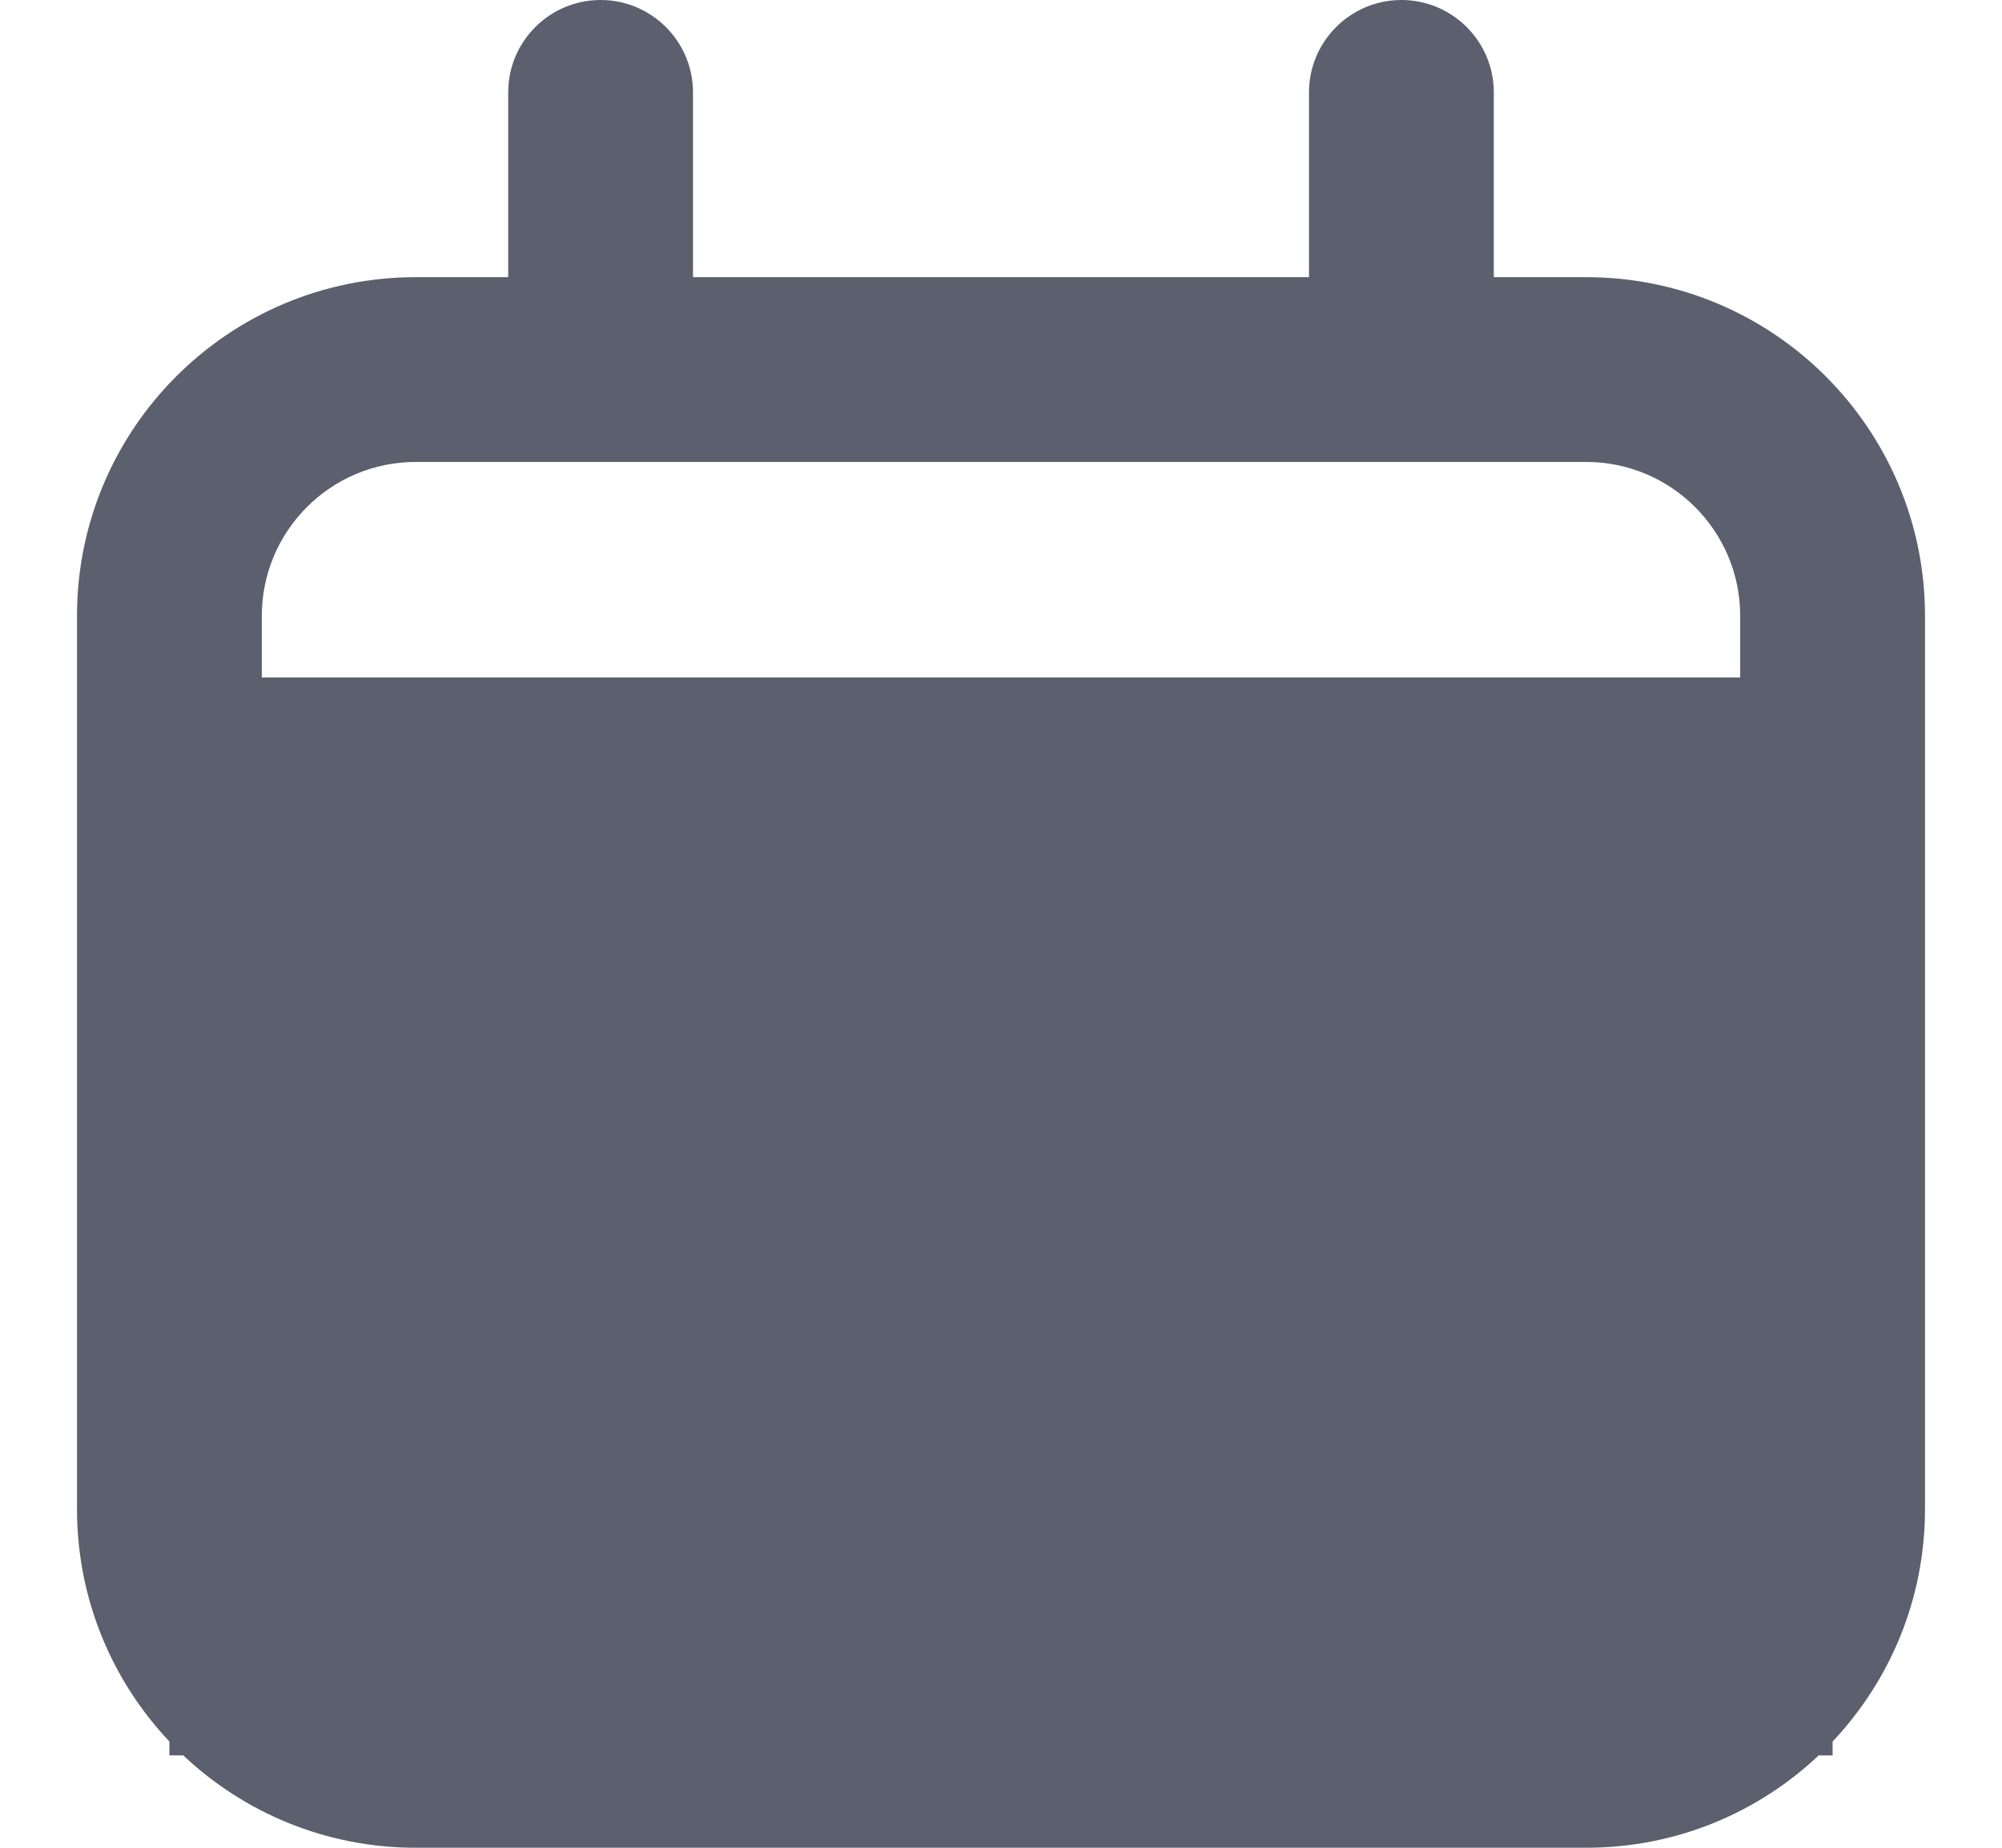 <svg width="13" height="12" viewBox="0 0 13 12" fill="none" xmlns="http://www.w3.org/2000/svg">
<path fill-rule="evenodd" clip-rule="evenodd" d="M4.5 0.6C4.5 0.269 4.231 0 3.9 0C3.569 0 3.3 0.269 3.3 0.6V1.8H2.7C1.485 1.8 0.5 2.785 0.5 4V9.8C0.5 10.385 0.728 10.916 1.1 11.31V11.4H1.19C1.584 11.772 2.115 12 2.7 12H10.3C10.885 12 11.416 11.772 11.81 11.4H11.9V11.31C12.272 10.916 12.5 10.385 12.5 9.8V4C12.5 2.785 11.515 1.8 10.3 1.8H9.7V0.6C9.7 0.269 9.431 0 9.1 0C8.769 0 8.5 0.269 8.5 0.6V1.8H4.5V0.6ZM10.3 3C10.852 3 11.3 3.448 11.3 4V4.4H1.7V4C1.7 3.448 2.148 3 2.7 3H10.3Z" fill="#5C5F6D"/>
</svg>

